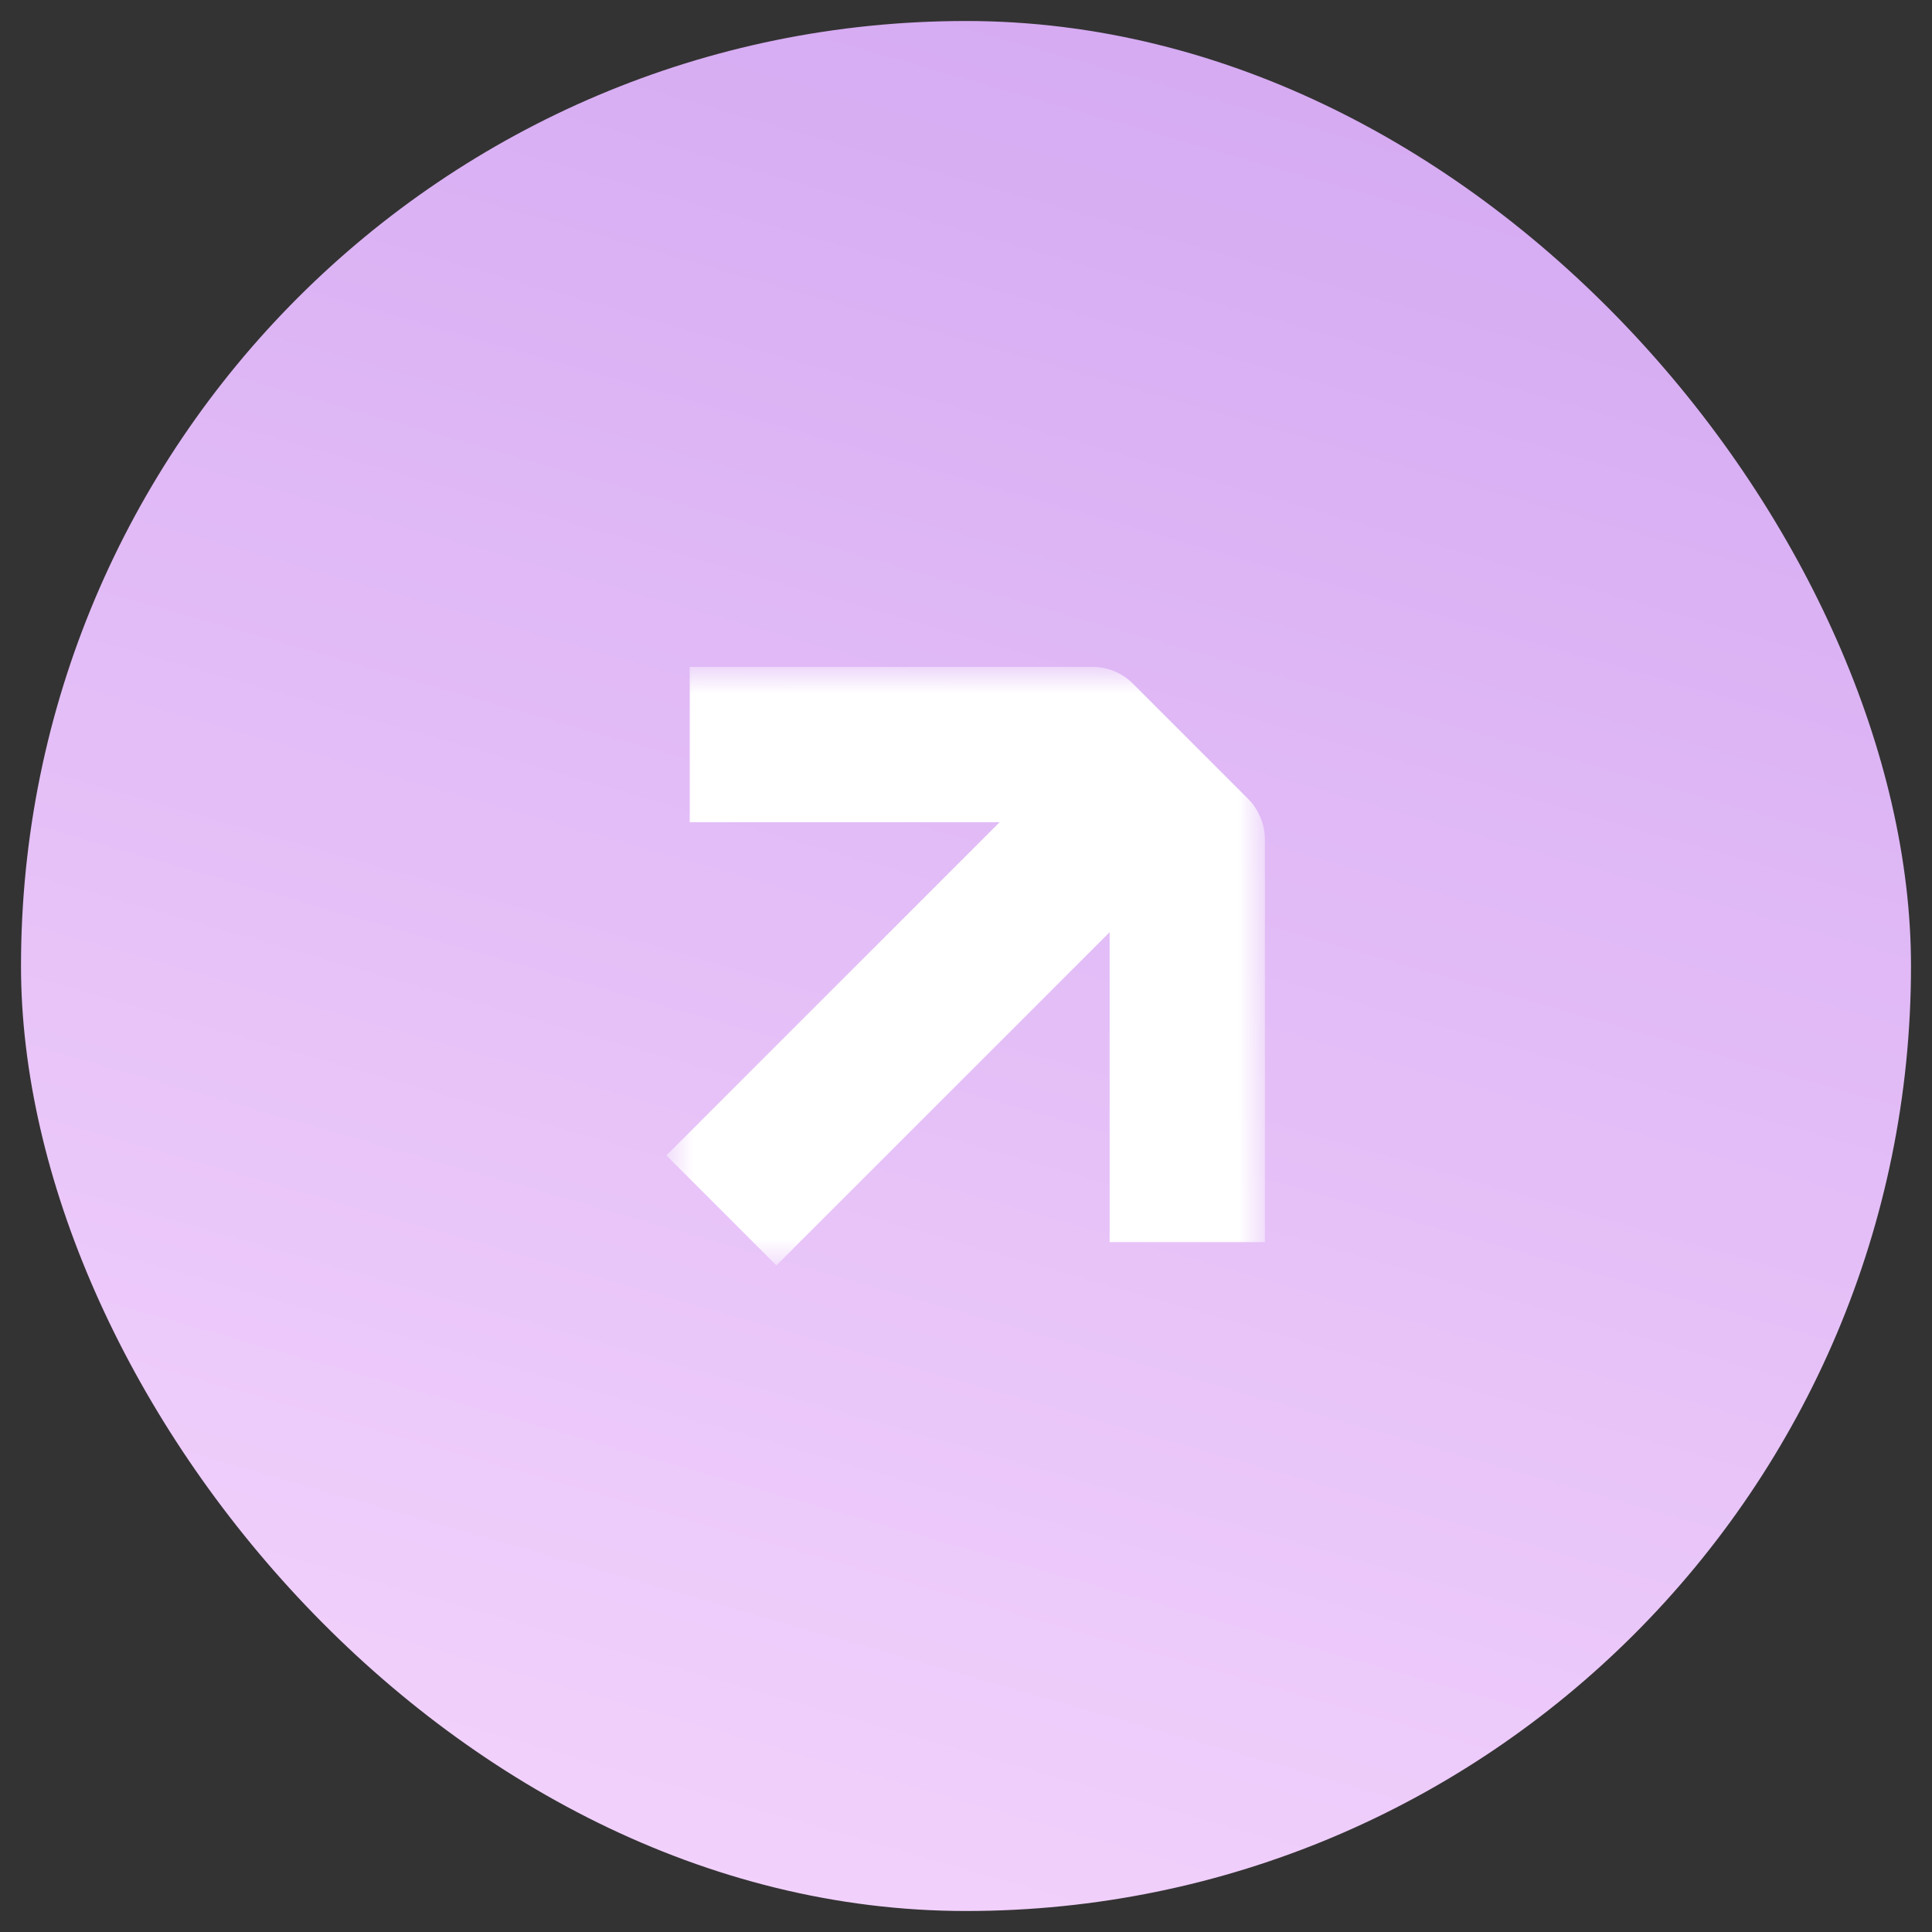 <svg width="46" height="46" viewBox="0 0 46 46" fill="none" xmlns="http://www.w3.org/2000/svg">
<rect x="0" y="0" width="46" height="46" fill="#333333" stroke="none"/>
<rect x="0.5" y="0.5" width="45" height="45" rx="22.5" fill="url(#paint0_linear_25846_7384)"/>
<mask id="mask0_25846_7384" style="mask-type:luminance" maskUnits="userSpaceOnUse" x="15" y="15" width="16" height="16">
<path d="M15.867 15.879H30.117V30.129H15.867V15.879Z" fill="white"/>
</mask>
<g mask="url(#mask0_25846_7384)">
<path d="M29.717 19.021L26.975 16.279C26.848 16.151 26.697 16.05 26.53 15.981C26.363 15.912 26.184 15.877 26.004 15.879H16.421V19.576H23.801L15.867 27.51L18.486 30.129L26.42 22.195V29.575H30.117V19.992C30.117 19.638 29.978 19.283 29.717 19.021Z" fill="white"/>
</g>
<defs>
<linearGradient id="paint0_linear_25846_7384" x1="13.366" y1="49.193" x2="28.725" y2="-4.315" gradientUnits="userSpaceOnUse">
<stop stop-color="#F5D6FD"/>
<stop offset="1" stop-color="#D2A6F1"/>
</linearGradient>
</defs>
</svg>
